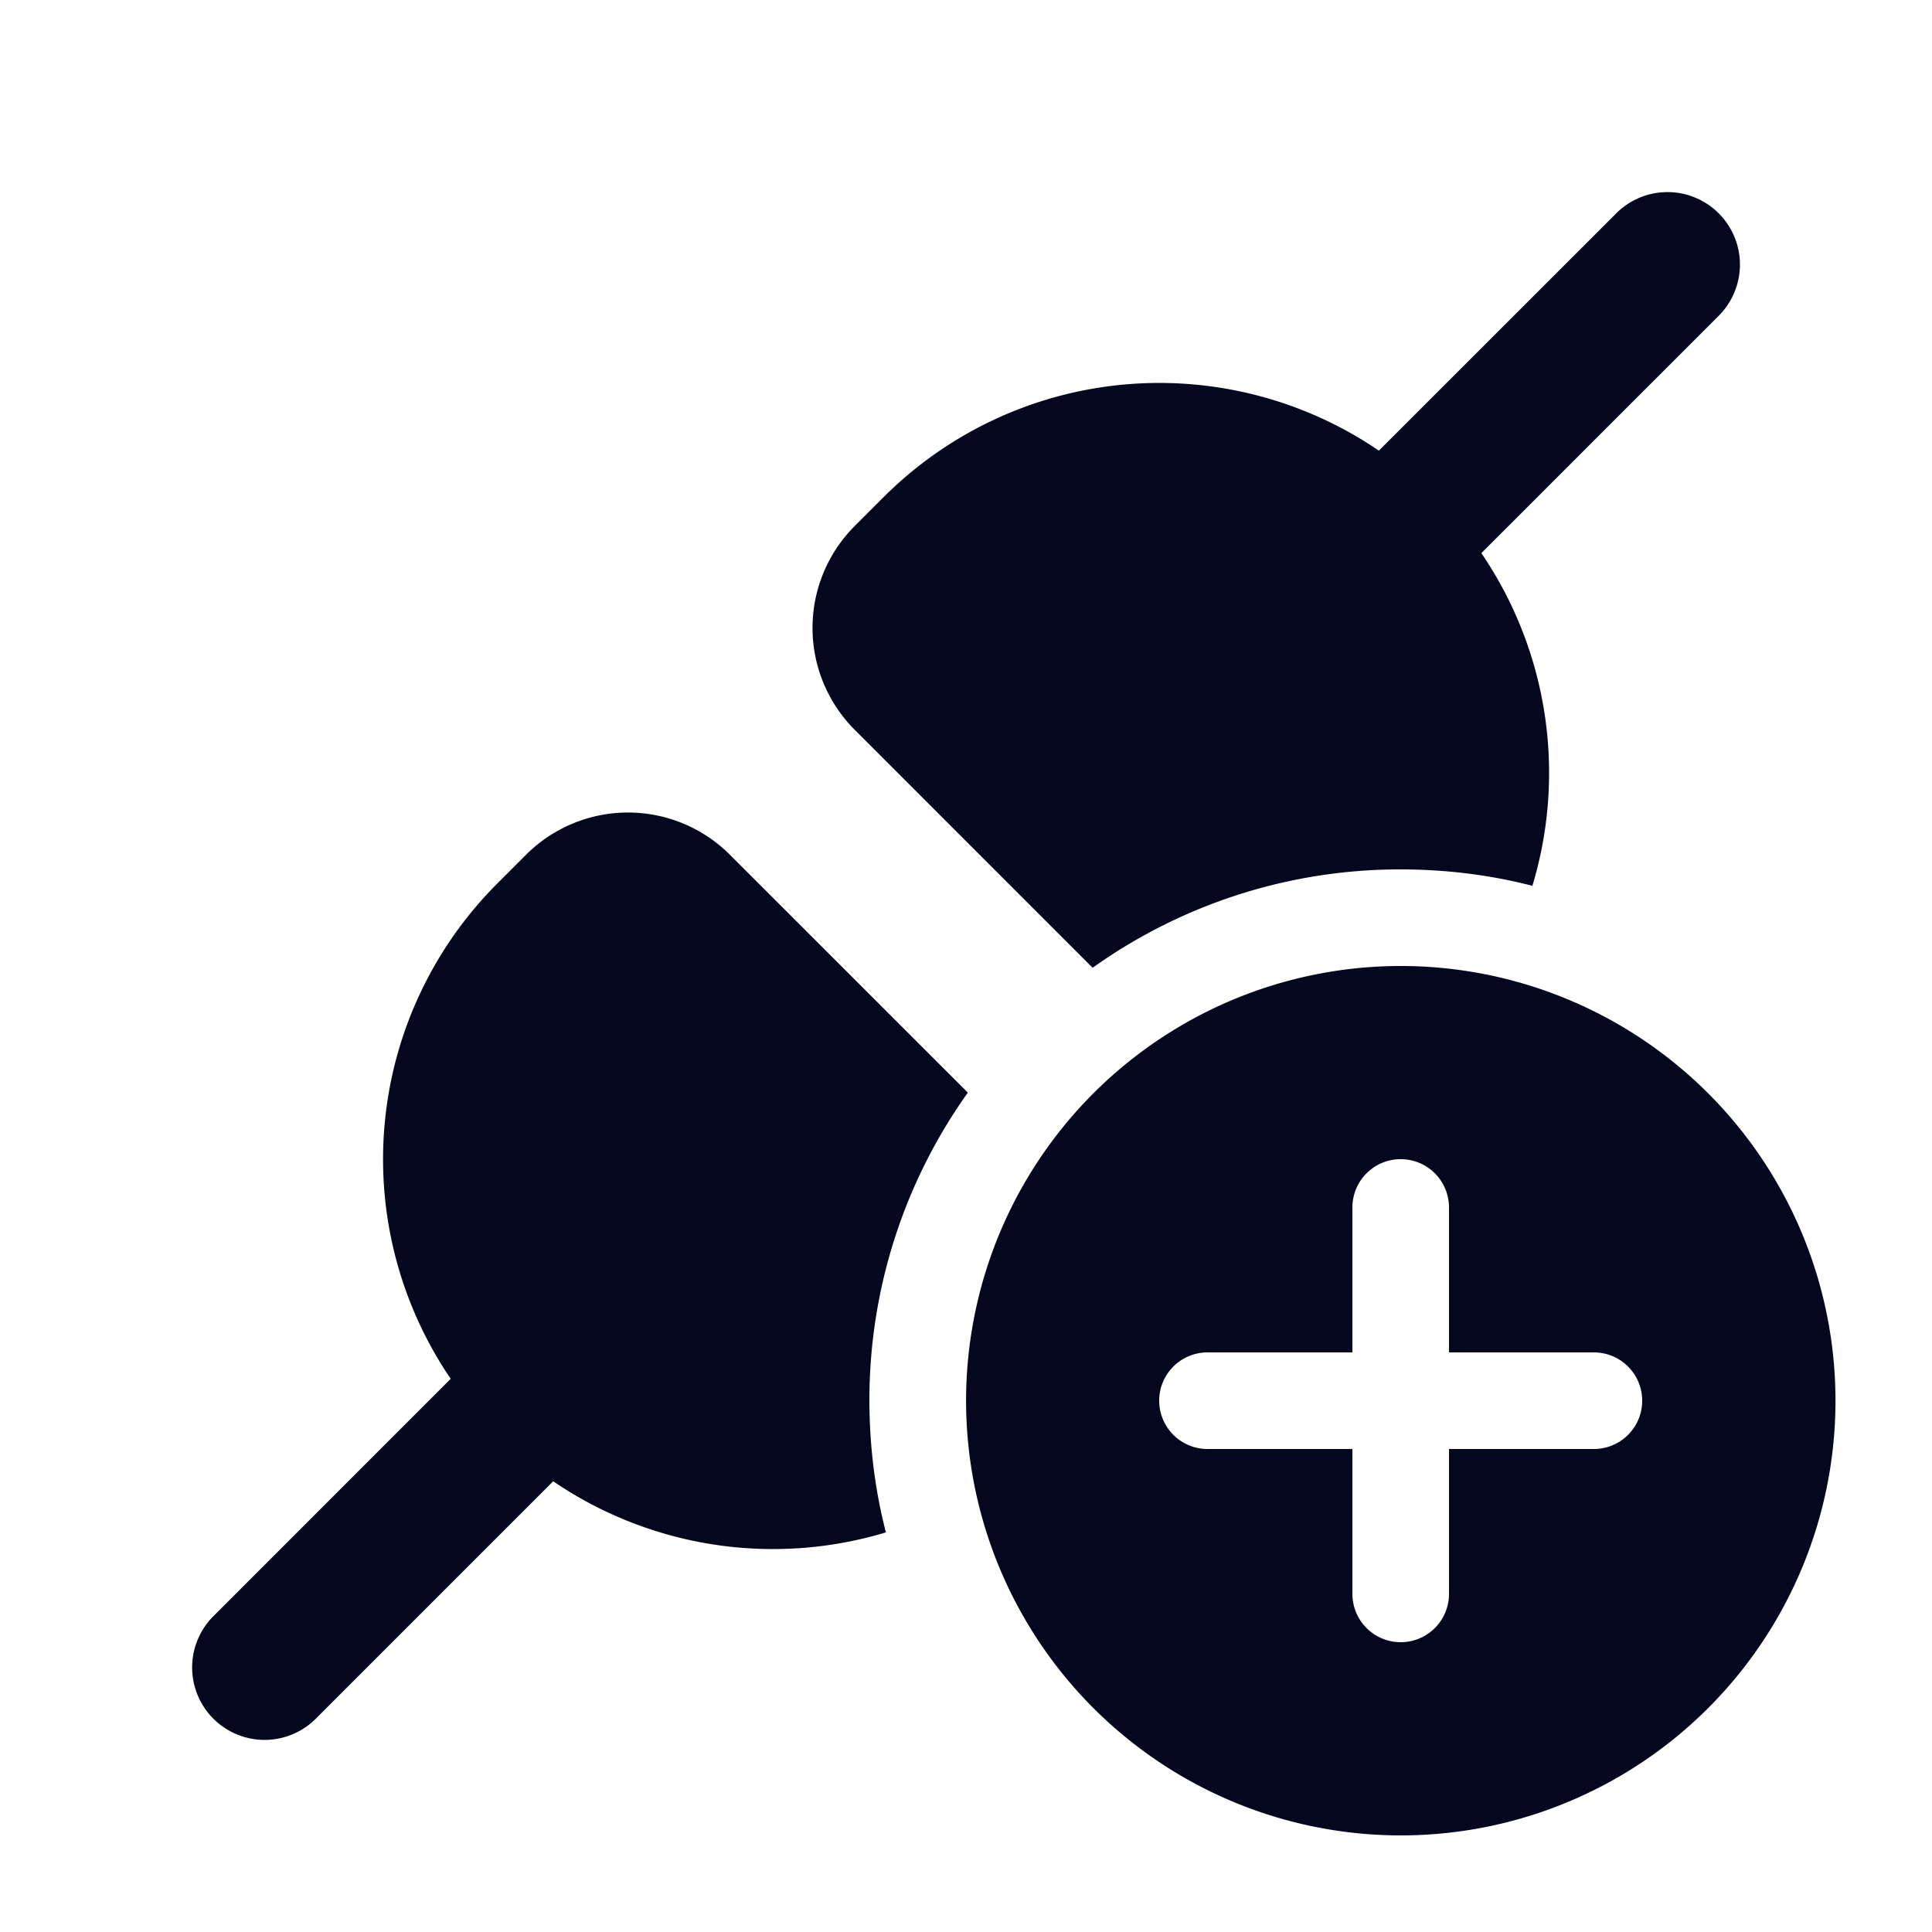 <svg xmlns="http://www.w3.org/2000/svg" width="24" height="24" fill="none"><path fill="#04071E" d="M21.337 3.936a.9.9 0 1 0-1.273-1.272l-2.935 2.934a4.844 4.844 0 0 0-6.153.578l-.36.36a1.79 1.79 0 0 0 0 2.528l2.957 2.958A6.57 6.57 0 0 1 17.4 10.8q.85.001 1.636.204a4.85 4.85 0 0 0-.634-4.133zm-12.272 6.68 2.958 2.957A6.57 6.57 0 0 0 10.8 17.4q.002.85.205 1.636a4.85 4.85 0 0 1-4.133-.635l-2.935 2.935a.9.9 0 1 1-1.273-1.272l2.935-2.936a4.844 4.844 0 0 1 .578-6.152l.36-.36a1.79 1.79 0 0 1 2.528 0M20.401 21.89a5.4 5.4 0 1 1-6-8.98 5.4 5.4 0 0 1 6 8.98m-2.576-7.314A.6.6 0 0 0 16.8 15v1.8H15a.6.6 0 1 0 0 1.2h1.8v1.8a.6.6 0 0 0 1.2 0V18h1.8a.6.6 0 0 0 0-1.2H18V15a.6.6 0 0 0-.175-.424"/></svg>